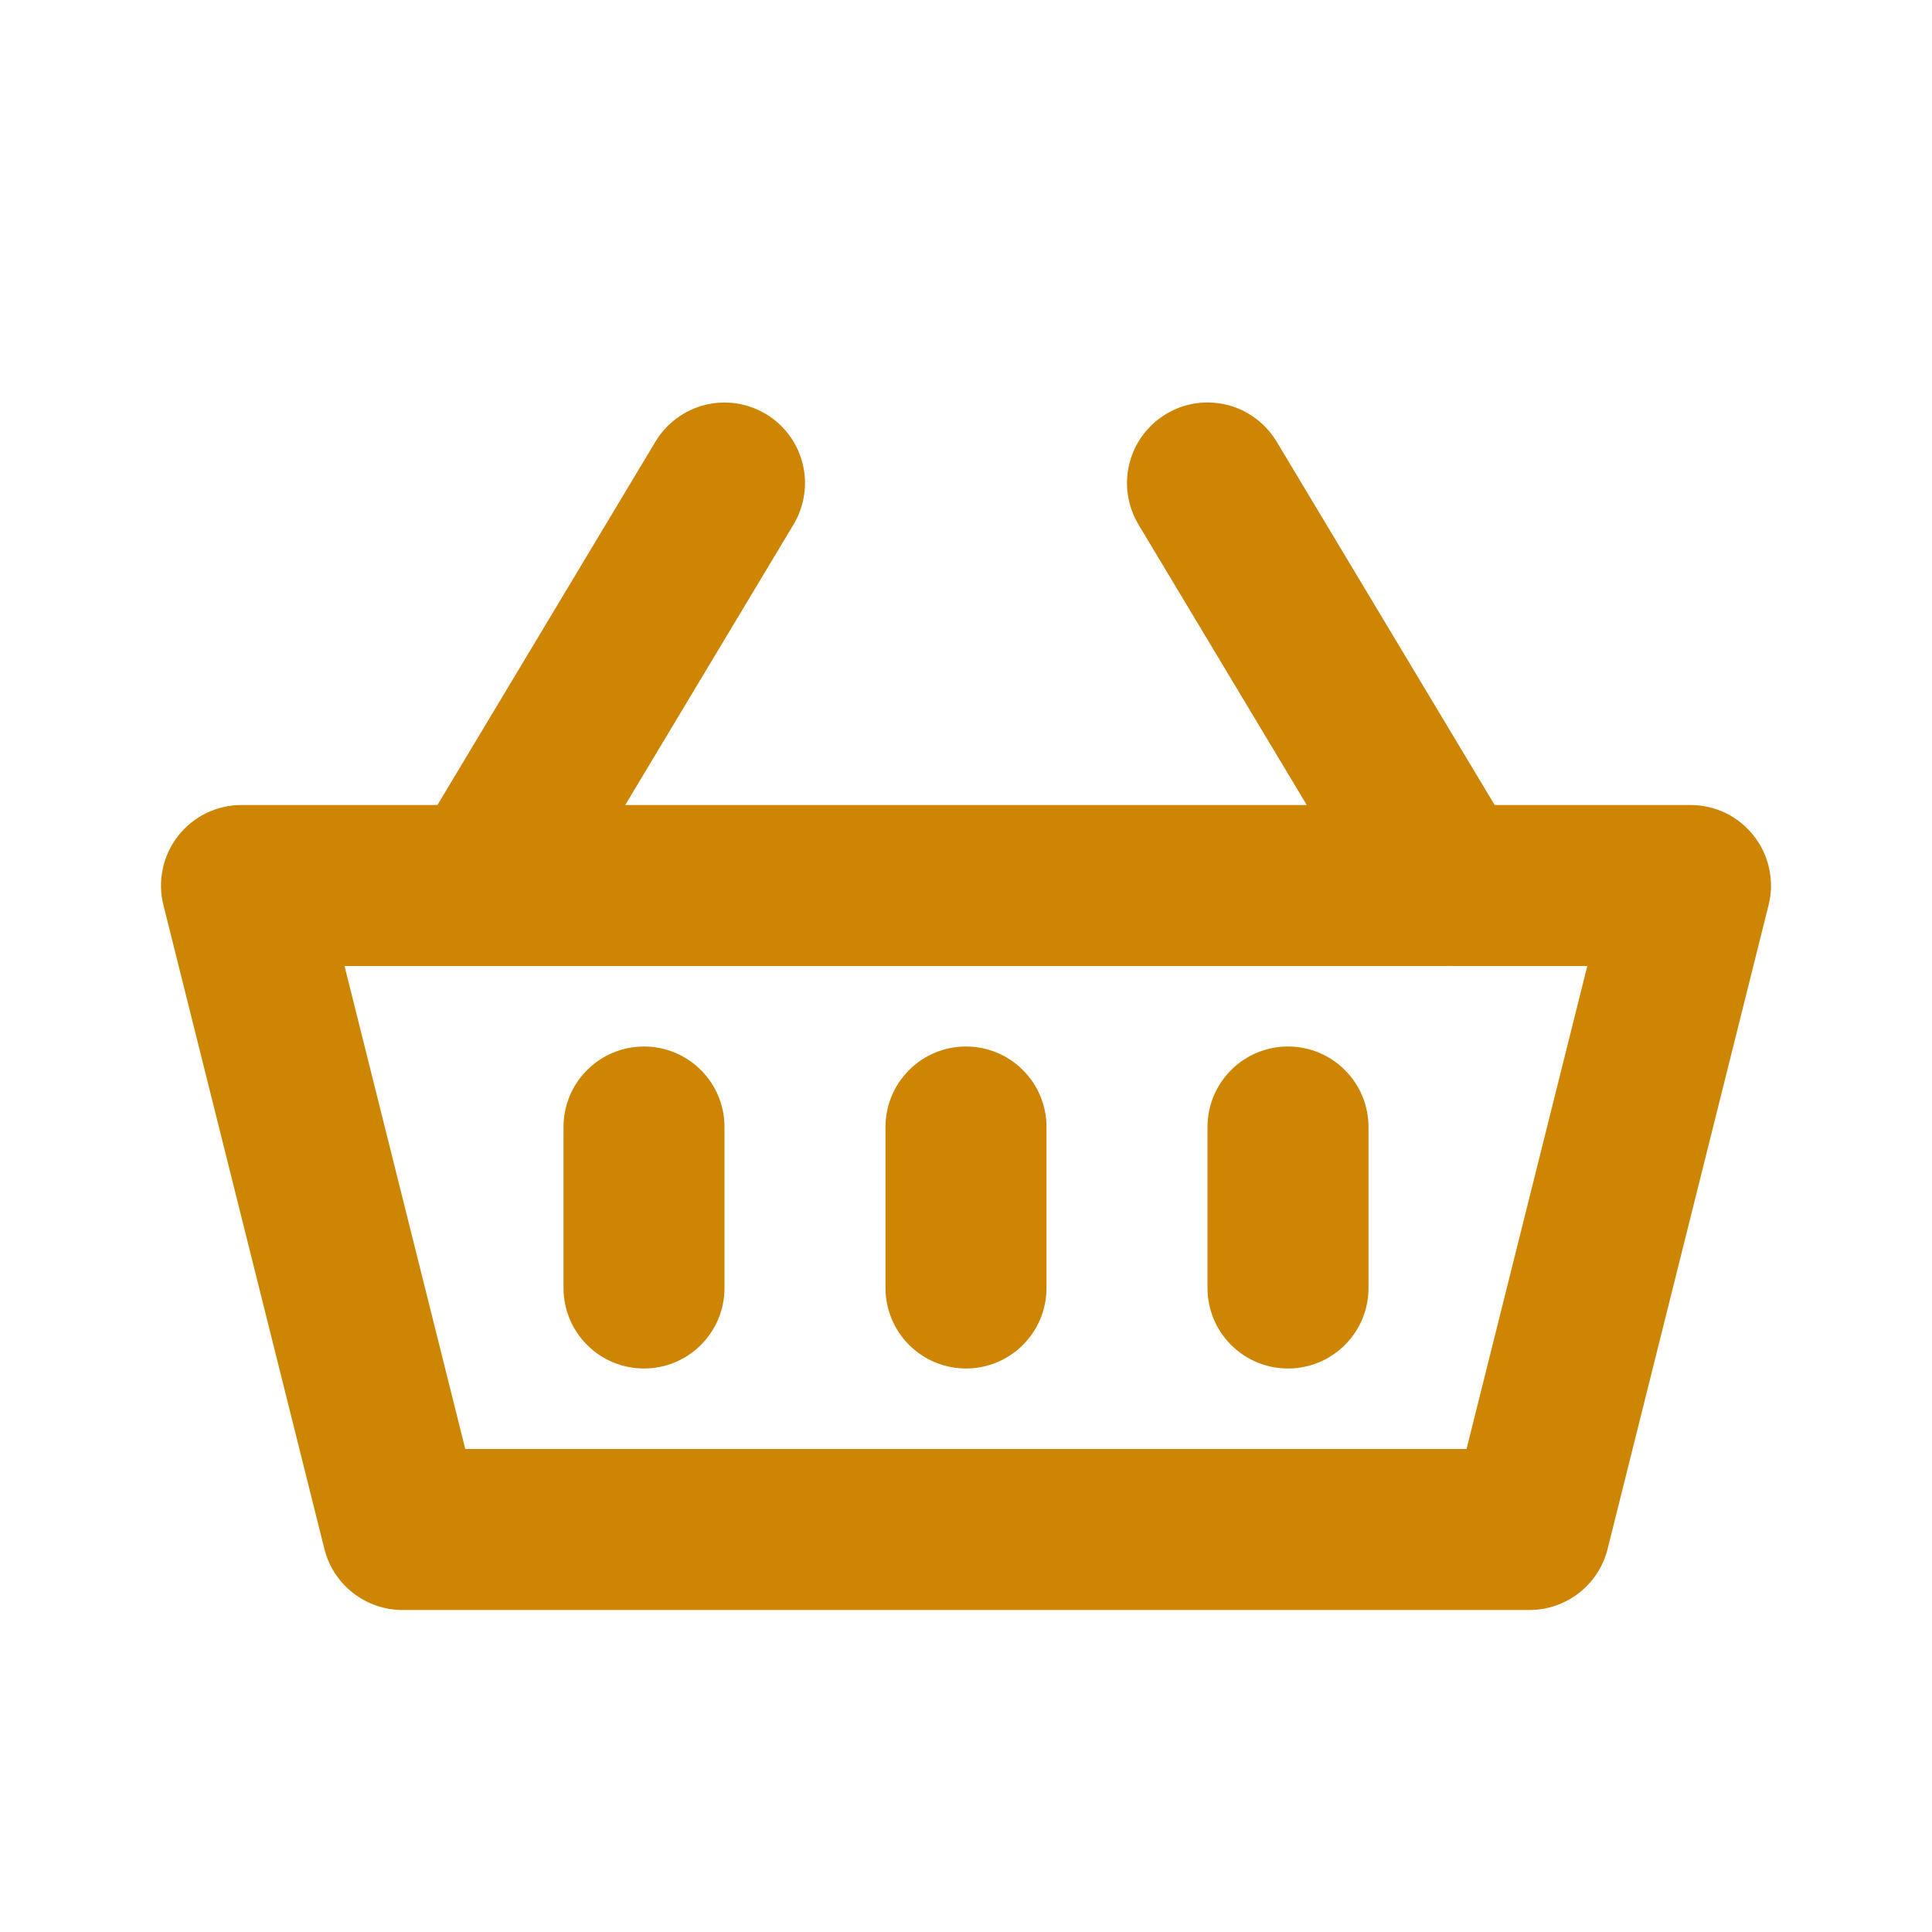 <svg width="24" height="24" viewBox="0 0 24 24" fill="none" xmlns="http://www.w3.org/2000/svg">
<path fill-rule="evenodd" clip-rule="evenodd" d="M2.212 10.385C2.305 10.265 2.425 10.168 2.562 10.101C2.698 10.035 2.848 10 3 10H21C21.152 10 21.302 10.035 21.439 10.101C21.575 10.168 21.695 10.265 21.788 10.385C21.882 10.505 21.947 10.644 21.978 10.793C22.01 10.942 22.007 11.096 21.97 11.243L19.97 19.243C19.916 19.459 19.791 19.651 19.615 19.788C19.439 19.925 19.223 20 19 20H5C4.777 20 4.561 19.925 4.385 19.788C4.209 19.651 4.084 19.459 4.03 19.243L2.03 11.243C1.993 11.096 1.99 10.942 2.022 10.793C2.053 10.644 2.118 10.505 2.212 10.385ZM4.28 12L5.78 18H18.218L19.718 12H4.281H4.28Z" fill="#CE8503"/>
<path fill-rule="evenodd" clip-rule="evenodd" d="M9.514 5.143C9.627 5.21 9.725 5.3 9.803 5.405C9.882 5.51 9.938 5.63 9.97 5.758C10.002 5.885 10.009 6.018 9.989 6.148C9.97 6.277 9.925 6.402 9.858 6.515L6.858 11.515C6.721 11.742 6.5 11.906 6.243 11.97C5.985 12.035 5.713 11.994 5.485 11.857C5.258 11.721 5.094 11.5 5.03 11.242C4.966 10.985 5.006 10.712 5.143 10.485L8.143 5.485C8.28 5.258 8.501 5.095 8.758 5.03C9.015 4.966 9.287 5.007 9.514 5.143Z" fill="#CE8503"/>
<path fill-rule="evenodd" clip-rule="evenodd" d="M8 13C8.265 13 8.52 13.105 8.707 13.293C8.895 13.48 9 13.735 9 14V16C9 16.265 8.895 16.52 8.707 16.707C8.52 16.895 8.265 17 8 17C7.735 17 7.48 16.895 7.293 16.707C7.105 16.52 7 16.265 7 16V14C7 13.735 7.105 13.48 7.293 13.293C7.48 13.105 7.735 13 8 13Z" fill="#CE8503"/>
<path fill-rule="evenodd" clip-rule="evenodd" d="M16 13C16.265 13 16.52 13.105 16.707 13.293C16.895 13.48 17 13.735 17 14V16C17 16.265 16.895 16.52 16.707 16.707C16.52 16.895 16.265 17 16 17C15.735 17 15.48 16.895 15.293 16.707C15.105 16.52 15 16.265 15 16V14C15 13.735 15.105 13.48 15.293 13.293C15.48 13.105 15.735 13 16 13Z" fill="#CE8503"/>
<path fill-rule="evenodd" clip-rule="evenodd" d="M12 13C12.265 13 12.52 13.105 12.707 13.293C12.895 13.48 13 13.735 13 14V16C13 16.265 12.895 16.52 12.707 16.707C12.52 16.895 12.265 17 12 17C11.735 17 11.48 16.895 11.293 16.707C11.105 16.52 11 16.265 11 16V14C11 13.735 11.105 13.48 11.293 13.293C11.48 13.105 11.735 13 12 13Z" fill="#CE8503"/>
<path fill-rule="evenodd" clip-rule="evenodd" d="M14.486 5.143C14.373 5.21 14.275 5.3 14.197 5.405C14.118 5.51 14.062 5.63 14.03 5.758C13.998 5.885 13.991 6.018 14.011 6.148C14.03 6.277 14.075 6.402 14.142 6.515L17.142 11.515C17.21 11.628 17.299 11.726 17.404 11.804C17.51 11.882 17.63 11.939 17.758 11.971C17.885 12.003 18.017 12.009 18.148 11.99C18.277 11.97 18.402 11.926 18.515 11.858C18.628 11.79 18.726 11.701 18.804 11.596C18.882 11.49 18.939 11.37 18.971 11.242C19.003 11.115 19.009 10.982 18.99 10.852C18.97 10.723 18.926 10.598 18.858 10.485L15.858 5.485C15.79 5.372 15.701 5.274 15.595 5.196C15.49 5.118 15.37 5.061 15.242 5.029C15.115 4.998 14.982 4.991 14.852 5.011C14.722 5.03 14.598 5.075 14.485 5.143H14.486Z" fill="#CE8503"/>
</svg>
